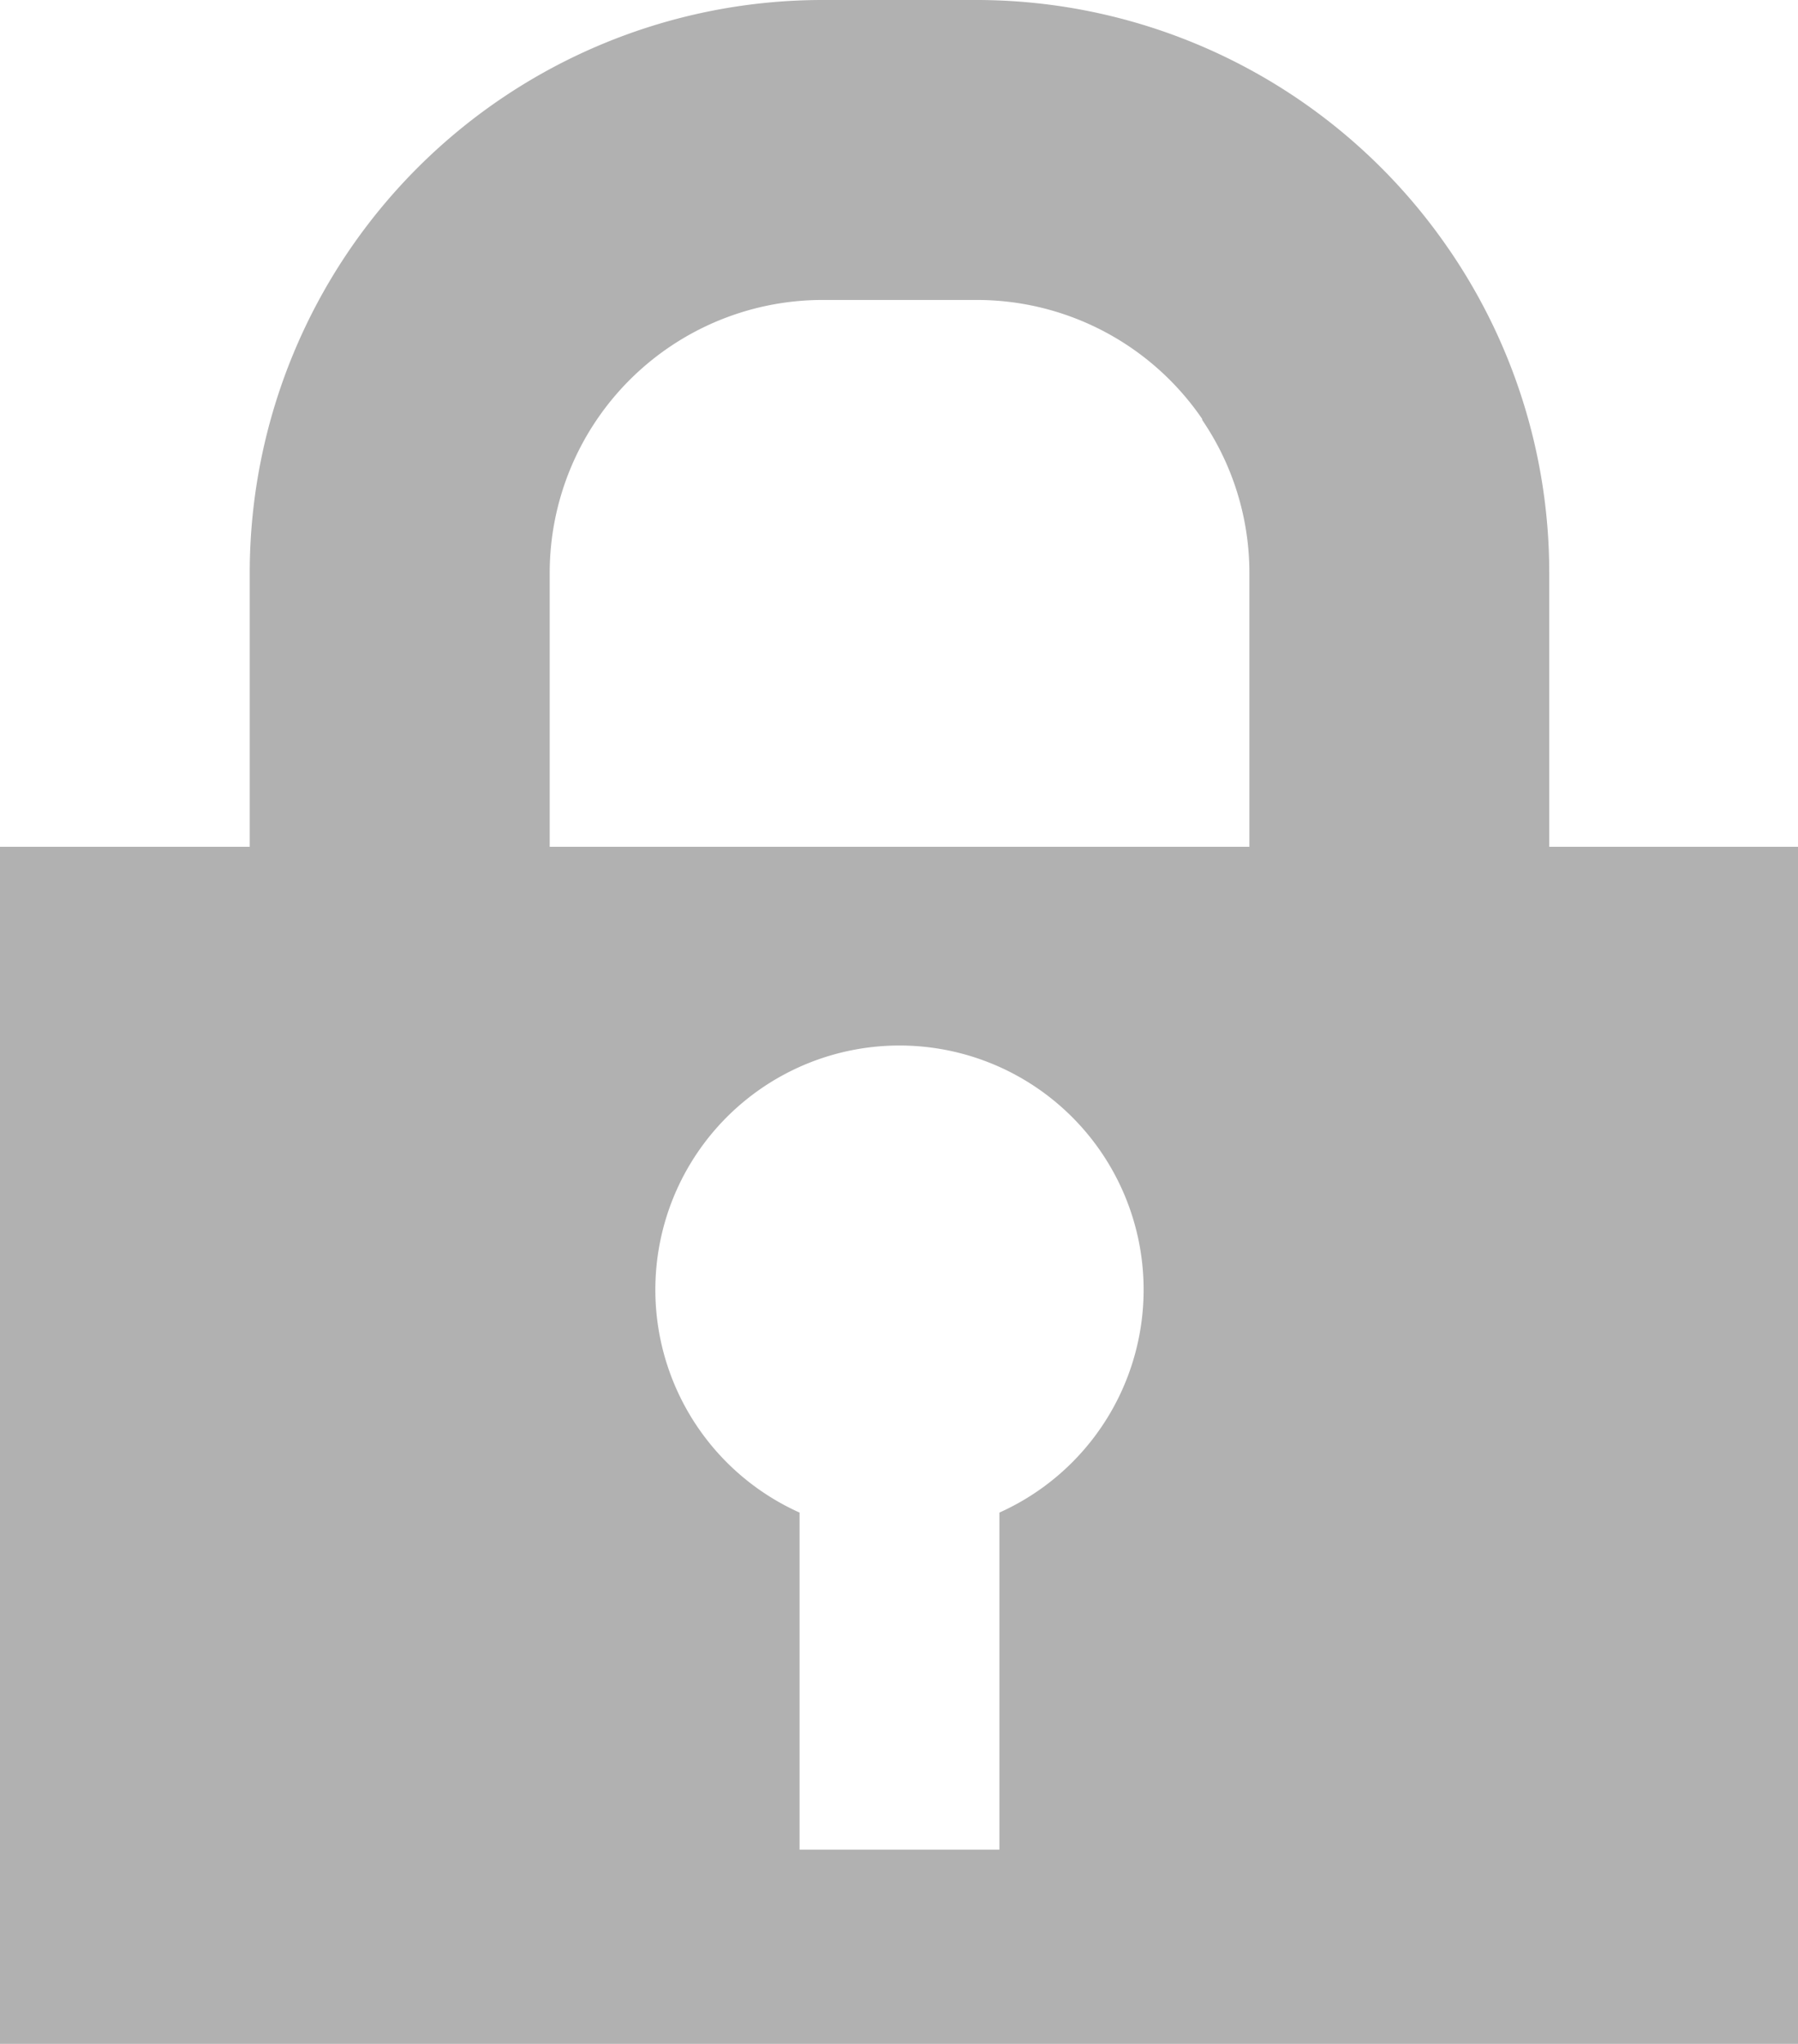 <svg xmlns="http://www.w3.org/2000/svg" viewBox="0 0 147.81 167.96"><defs><style>.cls-1{fill:#b1b1b1;}</style></defs><g id="Layer_2" data-name="Layer 2"><g id="Layer_2-2" data-name="Layer 2"><g id="toggleLock"><path class="cls-1" d="M127.36,69.59H102.71V47.12a22.31,22.31,0,0,0-3.88-12.61l0-.08a22.44,22.44,0,0,0-18.53-9.78H67.62A22.44,22.44,0,0,0,45.19,47.09v22.5H20.53V47.09A47.09,47.09,0,0,1,67.62,0H80.25a47.08,47.08,0,0,1,38.83,20.44l.07.1a46.93,46.93,0,0,1,8.21,26.58Z"/><path class="cls-1" d="M0,69.59V168H147.81V69.59Zm82.16,54.72V152H65.73V124.3a20.07,20.07,0,1,1,16.43,0Z"/></g></g></g></svg>
